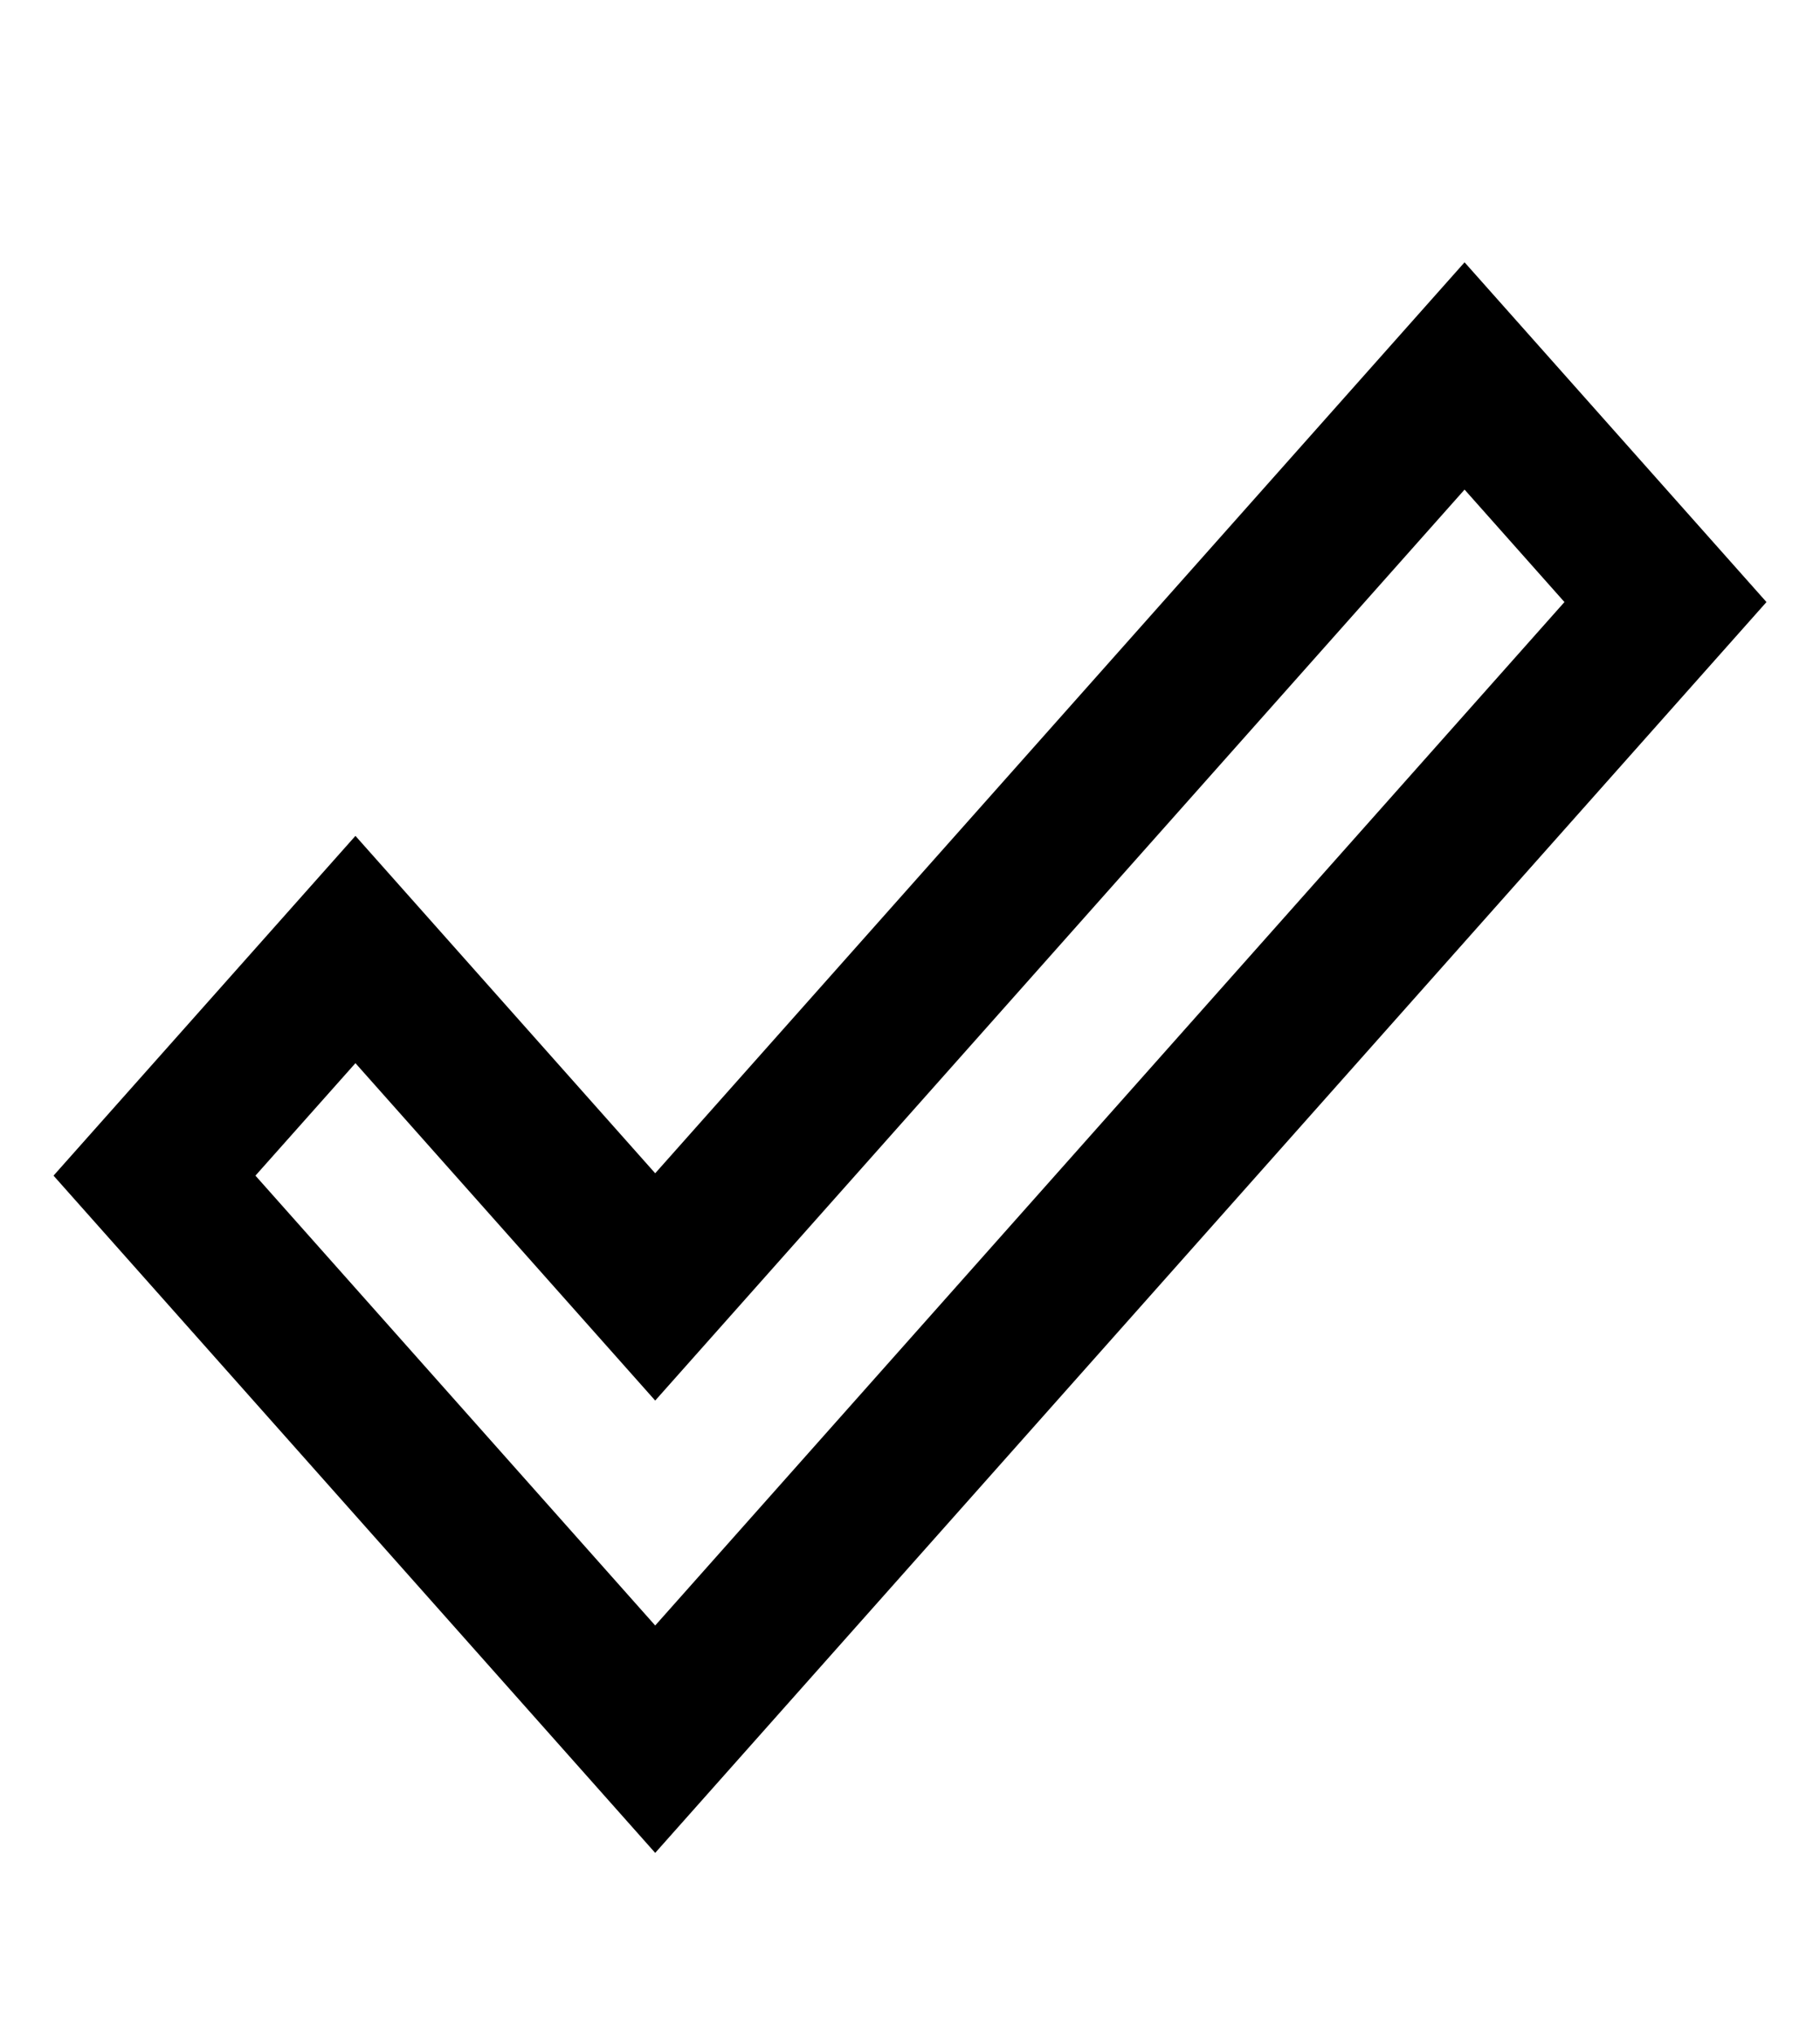 <svg width="17" height="19" viewBox="0 0 17 19" fill="none" xmlns="http://www.w3.org/2000/svg">
<g clip-path="url(#clip0_119:34)">
<path d="M13.68 4.571L14.613 5.621L6.12 15.176L2.386 10.976L3.32 9.926L6.12 13.076L13.68 4.571ZM13.68 2.449L6.12 10.954L3.32 7.804L0.5 10.976L6.12 17.299L16.5 5.621L13.68 2.449Z" fill="black"/>
</g>
<defs>
<clipPath id="clip0_119:34">
<rect width="16" height="18" fill="white" transform="translate(0.5 0.799)"/>
</clipPath>
</defs>
</svg>
